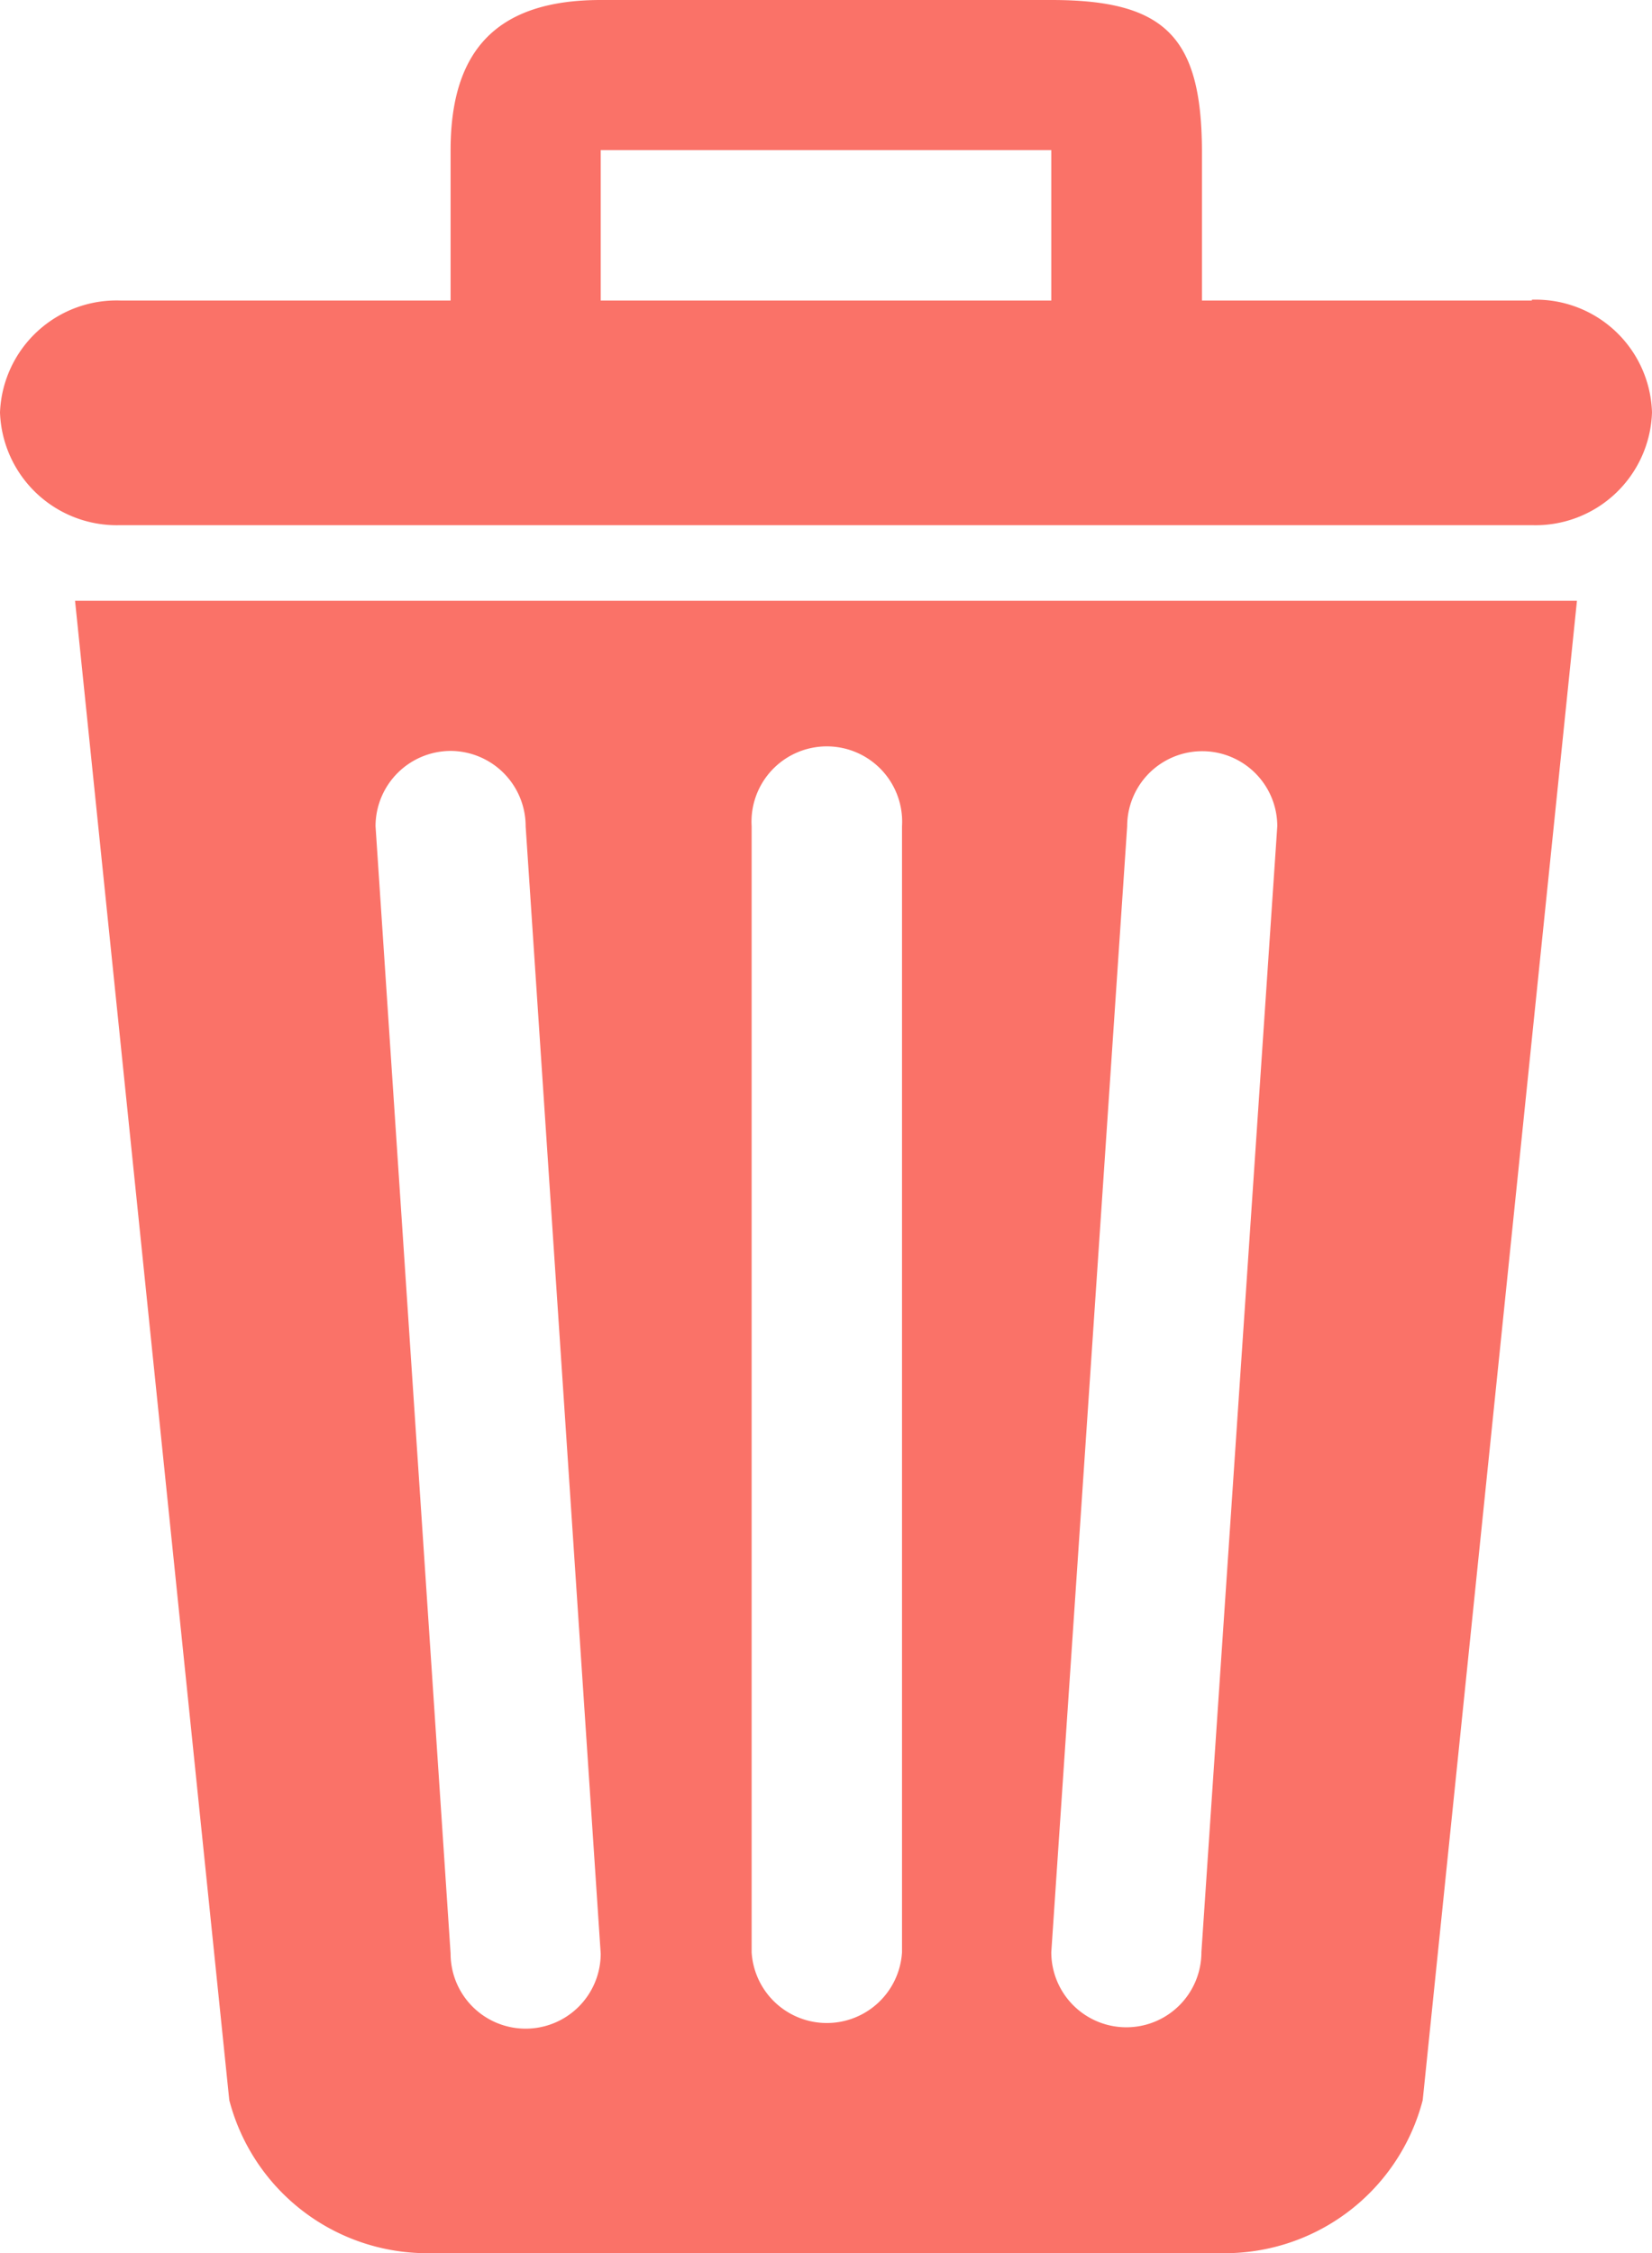 <svg xmlns="http://www.w3.org/2000/svg" viewBox="0 0 60.09 81.94"><defs><style>.cls-1{fill:#fa7268;fill-rule:evenodd;}</style></defs><title>trash</title><g id="Capa_2" data-name="Capa 2"><g id="Capa_1-2" data-name="Capa 1"><path class="cls-1" d="M8.34,76.38a7.44,7.44,0,0,0,7.5,5.56H44.25a7.44,7.44,0,0,0,7.5-5.56l5.61-54.53H2.73ZM41,30.05a2.73,2.73,0,1,1,5.46,0L43.7,71a2.73,2.73,0,0,1-5.46,0Zm-13.66,0a2.74,2.74,0,1,1,5.47,0V71a2.74,2.74,0,0,1-5.47,0ZM16.39,27.31a2.74,2.74,0,0,1,2.73,2.74l2.73,41a2.73,2.73,0,0,1-5.46,0l-2.73-41a2.74,2.74,0,0,1,2.73-2.74ZM55.72,10.93h-12V5.46C43.7,1.32,42.36,0,38.24,0H21.85c-3.78,0-5.46,1.83-5.46,5.46v5.47h-12A4.24,4.24,0,0,0,0,15a4.25,4.25,0,0,0,4.37,4.1H55.72A4.24,4.24,0,0,0,60.09,15a4.23,4.23,0,0,0-4.37-4.1Zm-17.48,0H21.85V5.46H38.24Z"/></g></g></svg>